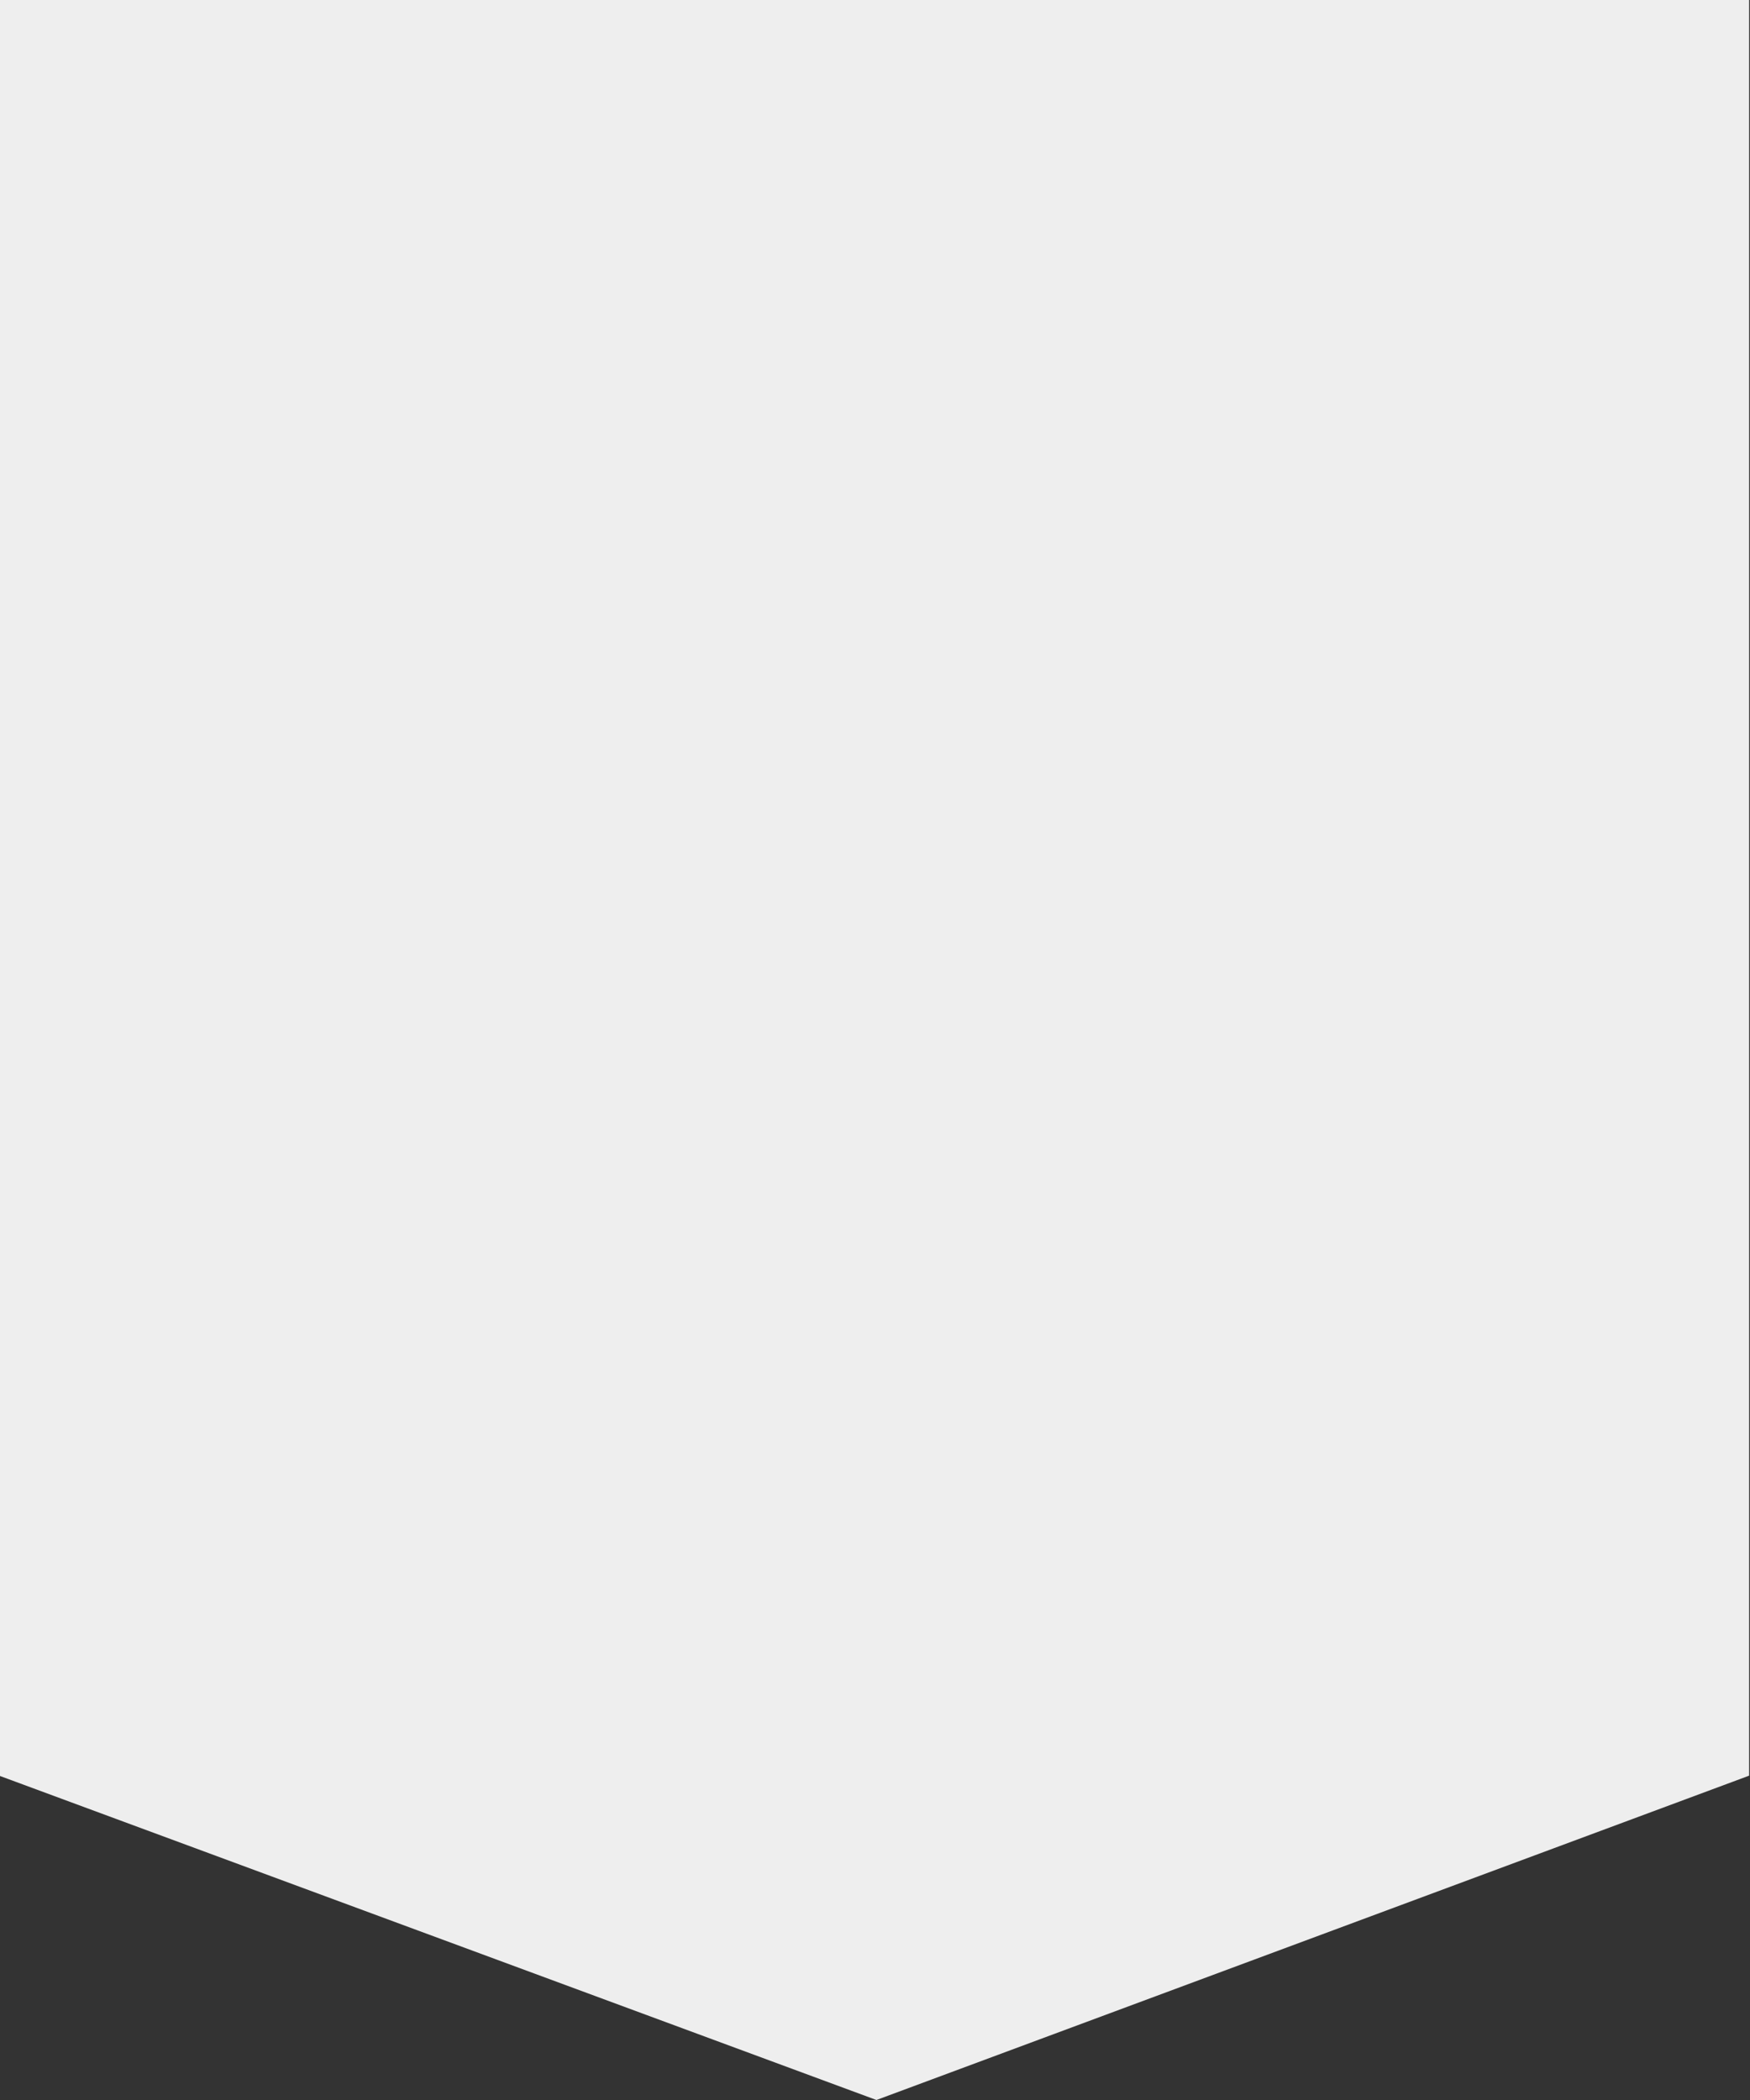 <?xml version="1.0" encoding="utf-8"?>
<!-- Generator: Adobe Illustrator 17.0.0, SVG Export Plug-In . SVG Version: 6.00 Build 0)  -->
<!DOCTYPE svg PUBLIC "-//W3C//DTD SVG 1.1//EN" "http://www.w3.org/Graphics/SVG/1.1/DTD/svg11.dtd">
<svg version="1.1" id="图层_1" xmlns="http://www.w3.org/2000/svg" xmlns:xlink="http://www.w3.org/1999/xlink" x="0px" y="0px"
	 width="750px" height="900px" viewBox="0 0 750 900" enable-background="new 0 0 750 900" xml:space="preserve">
<rect x="0" y="0" width="750" height="900" fill="#333333" stroke="none"/>
<polygon fill-rule="evenodd" clip-rule="evenodd" fill="#EEEEEE" points="0,0 0,761 -0.381,761 375.619,900 749.619,761 749.619,0 
	"/>
</svg>
